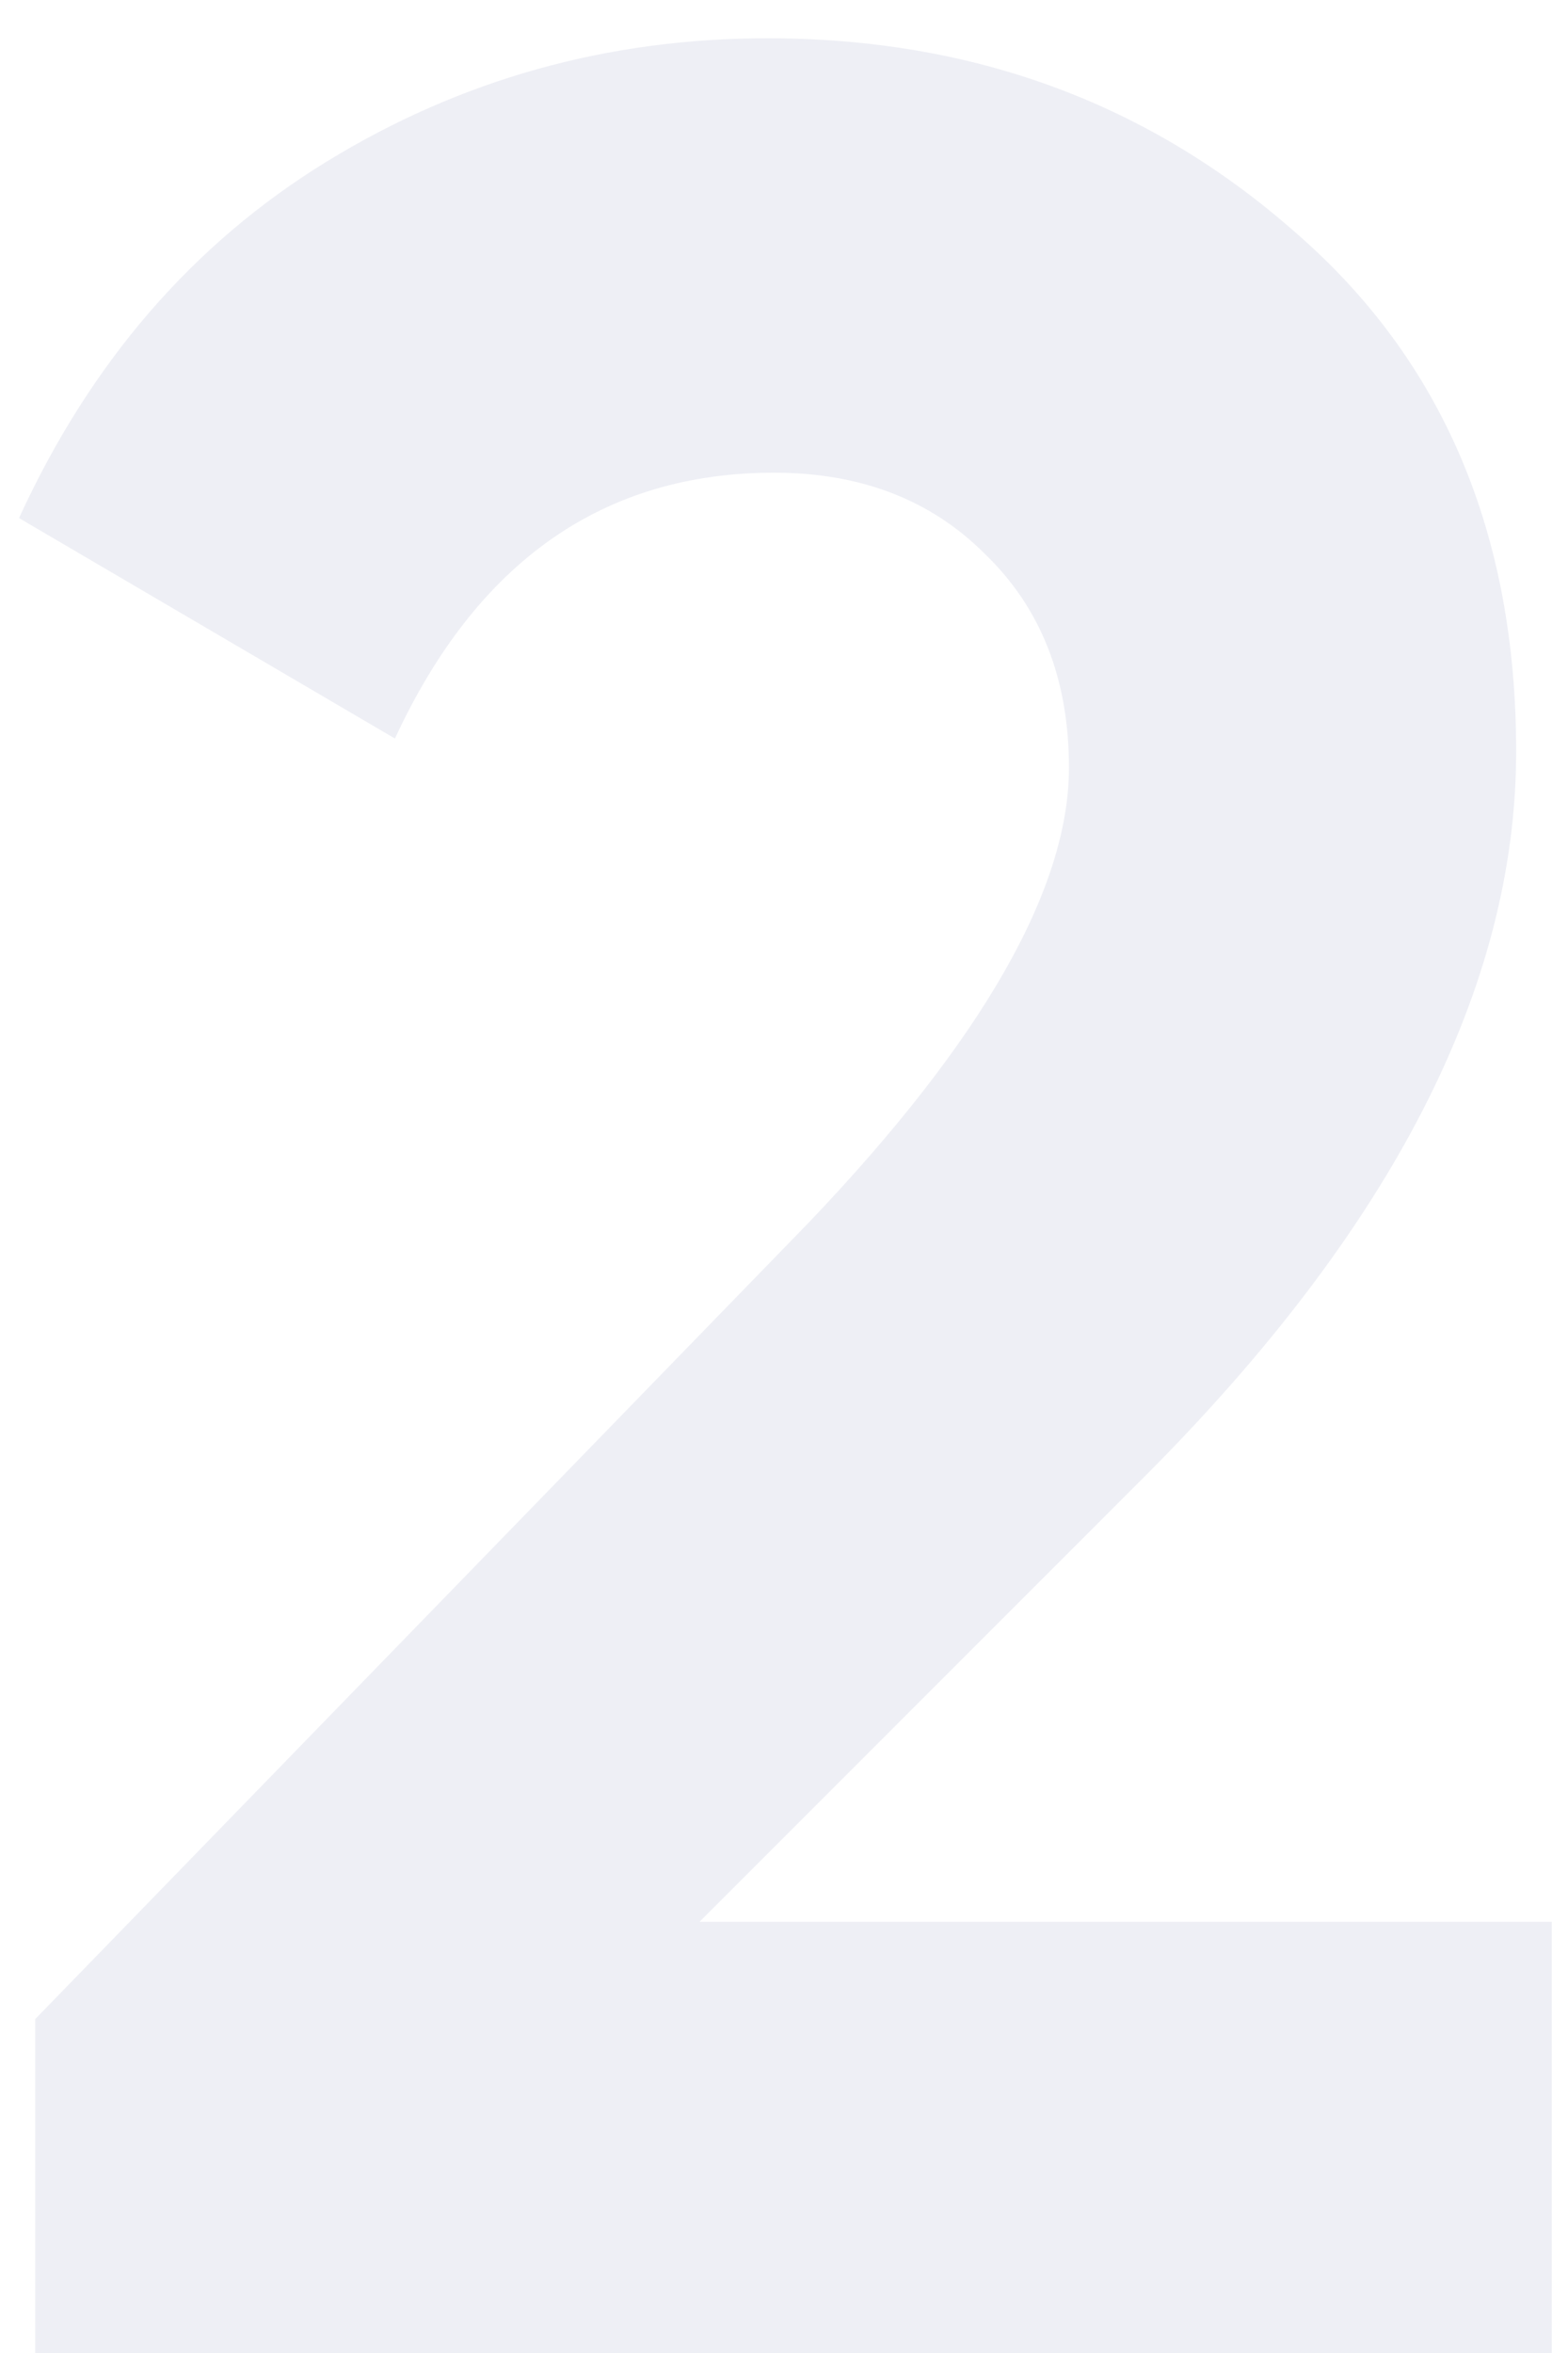<svg width="30" height="45" viewBox="0 0 30 45" fill="none" xmlns="http://www.w3.org/2000/svg">
<path d="M0.674 45V38.614L15.492 23.362C18.799 19.89 20.452 16.997 20.452 14.682C20.452 12.987 19.915 11.623 18.84 10.59C17.807 9.557 16.463 9.04 14.81 9.04C11.545 9.04 9.127 10.735 7.556 14.124L0.364 9.908C1.728 6.932 3.691 4.659 6.254 3.088C8.817 1.517 11.627 0.732 14.686 0.732C18.613 0.732 21.981 1.972 24.792 4.452C27.603 6.891 29.008 10.197 29.008 14.372C29.008 18.877 26.631 23.507 21.878 28.26L13.384 36.754H29.69V45H0.674Z" fill="#011164" fill-opacity="0.07"/>
</svg>
